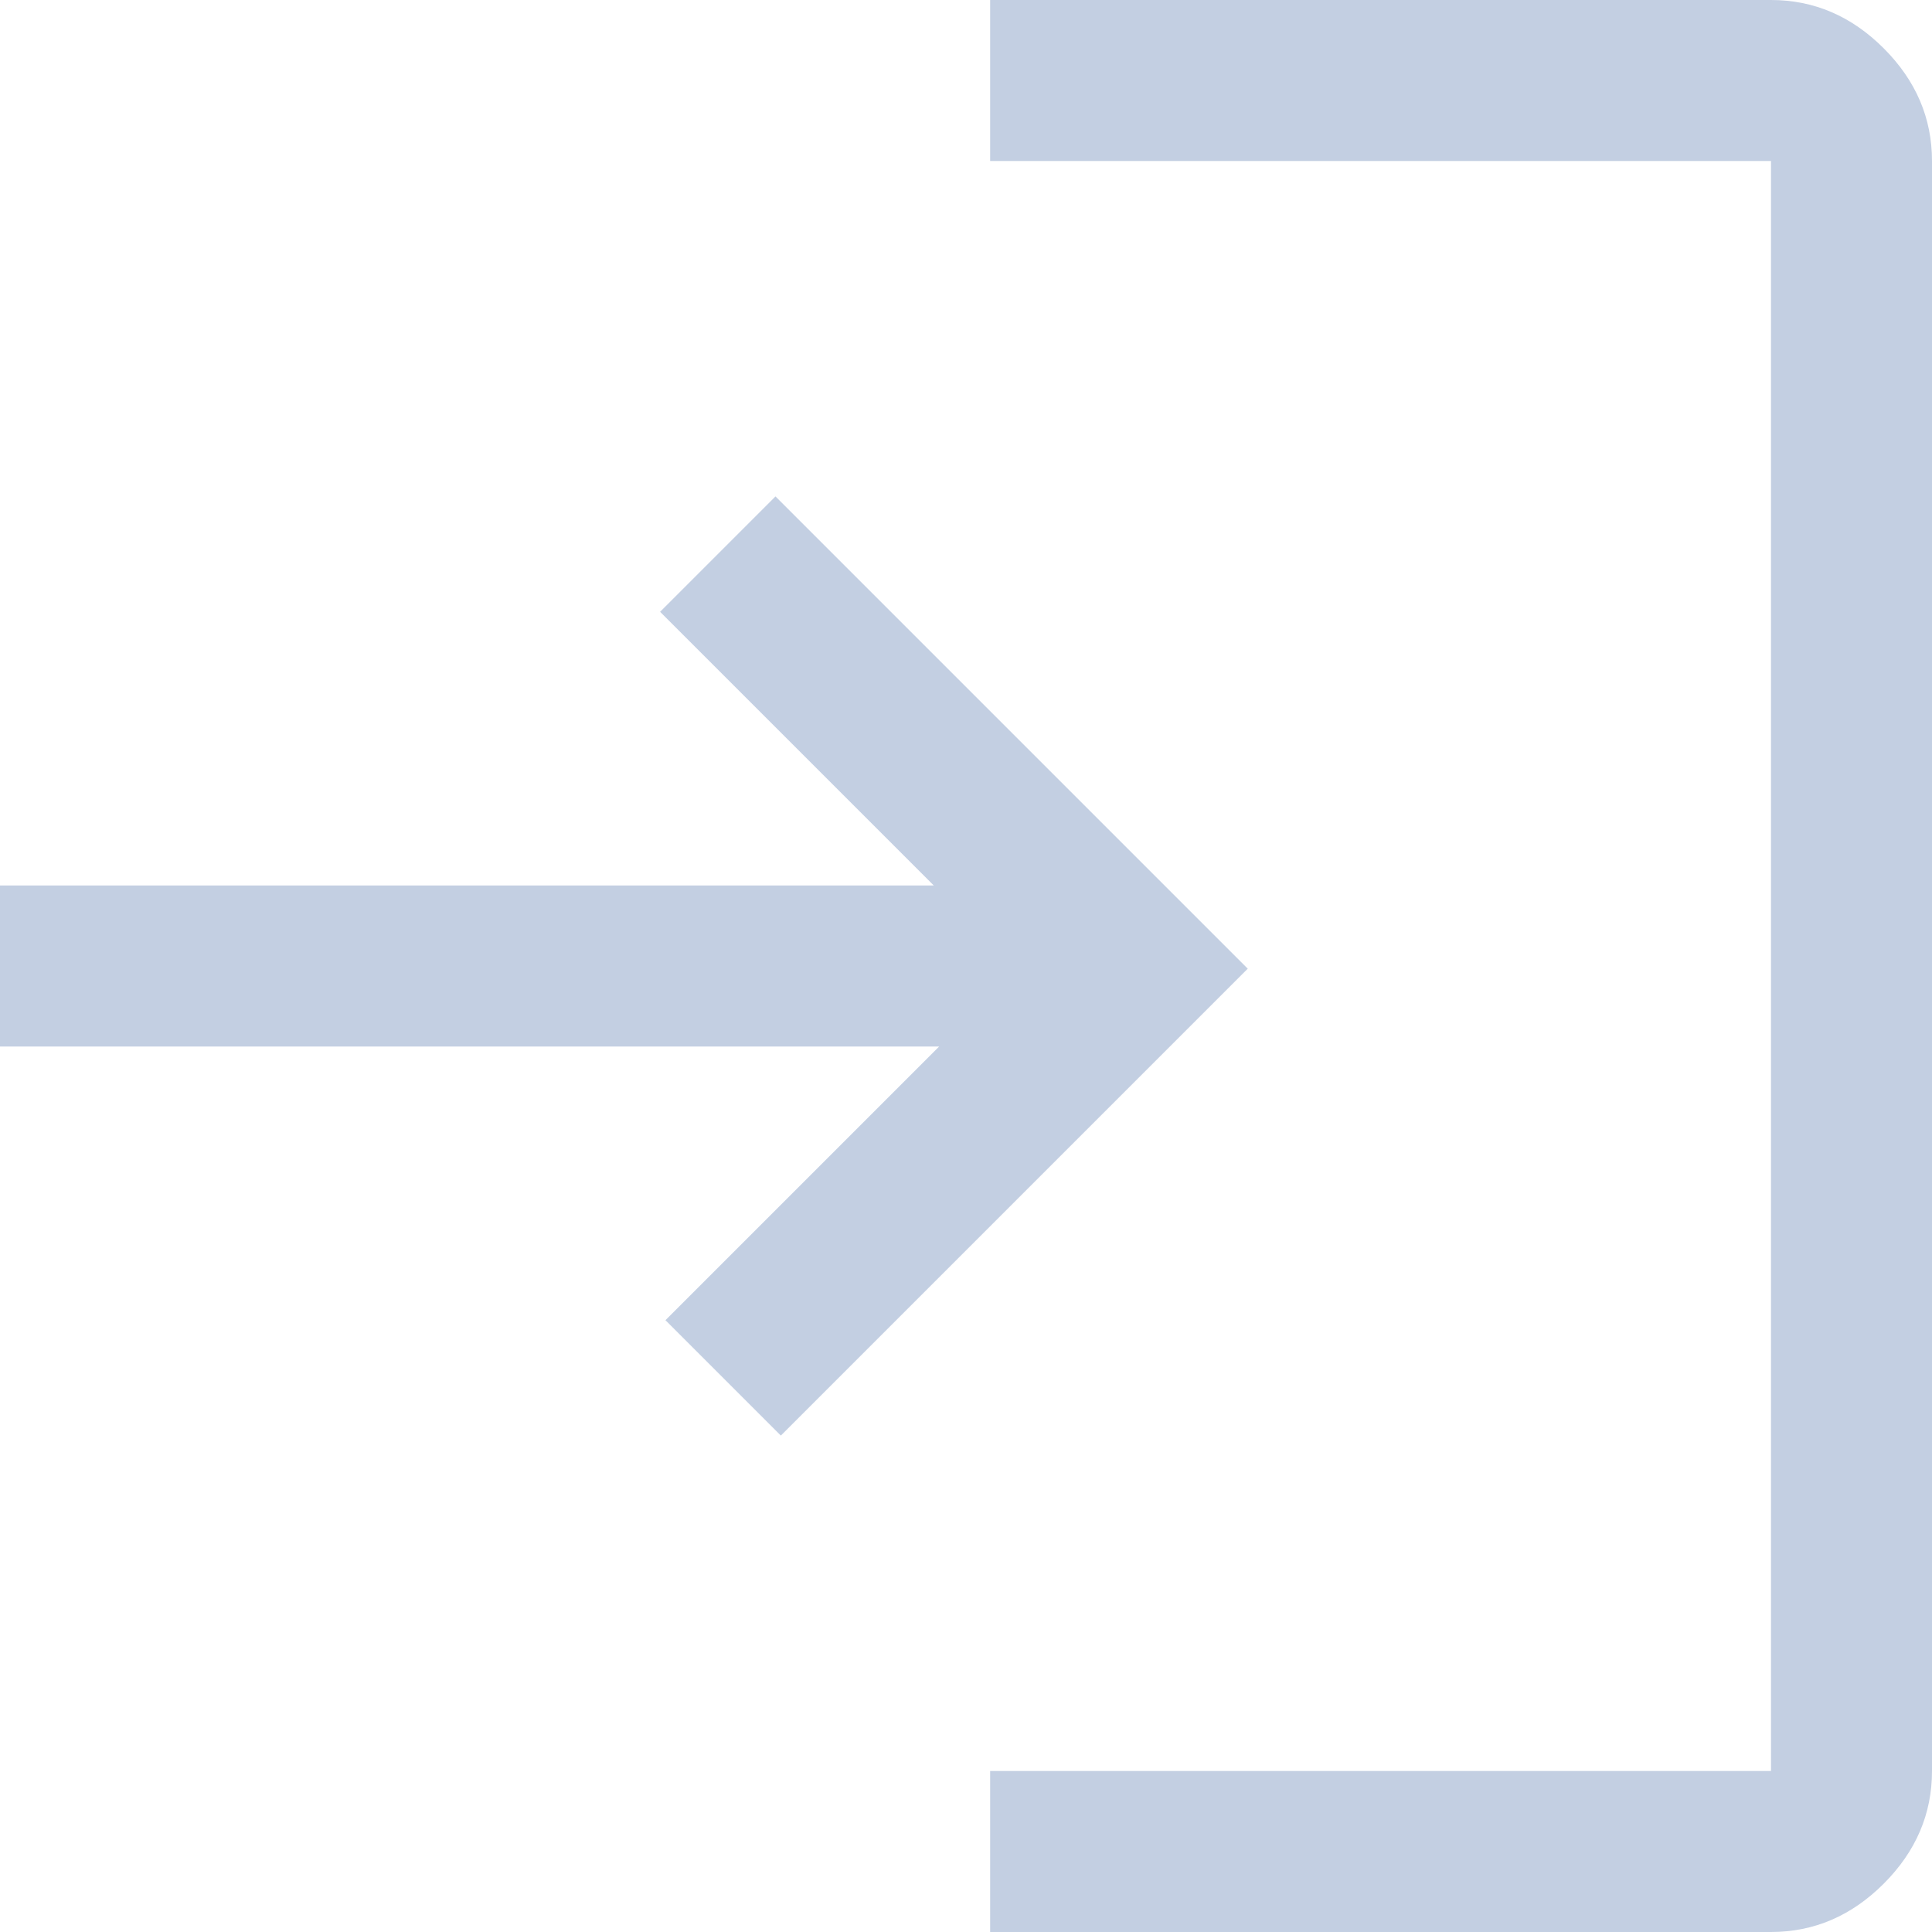 <svg width="18" height="18" viewBox="0 0 18 18" fill="none" xmlns="http://www.w3.org/2000/svg">
<path d="M9.225 18V16.5H16.5V1.5H9.225V0H16.5C16.9 0 17.25 0.15 17.55 0.45C17.85 0.75 18 1.1 18 1.5V16.5C18 16.9 17.85 17.25 17.55 17.55C17.25 17.85 16.9 18 16.5 18H9.225ZM7.275 13.375L6.2 12.3L8.75 9.75H0V8.25H8.7L6.15 5.7L7.225 4.625L11.625 9.025L7.275 13.375Z" fill="#c3cfe2"/>
</svg>
